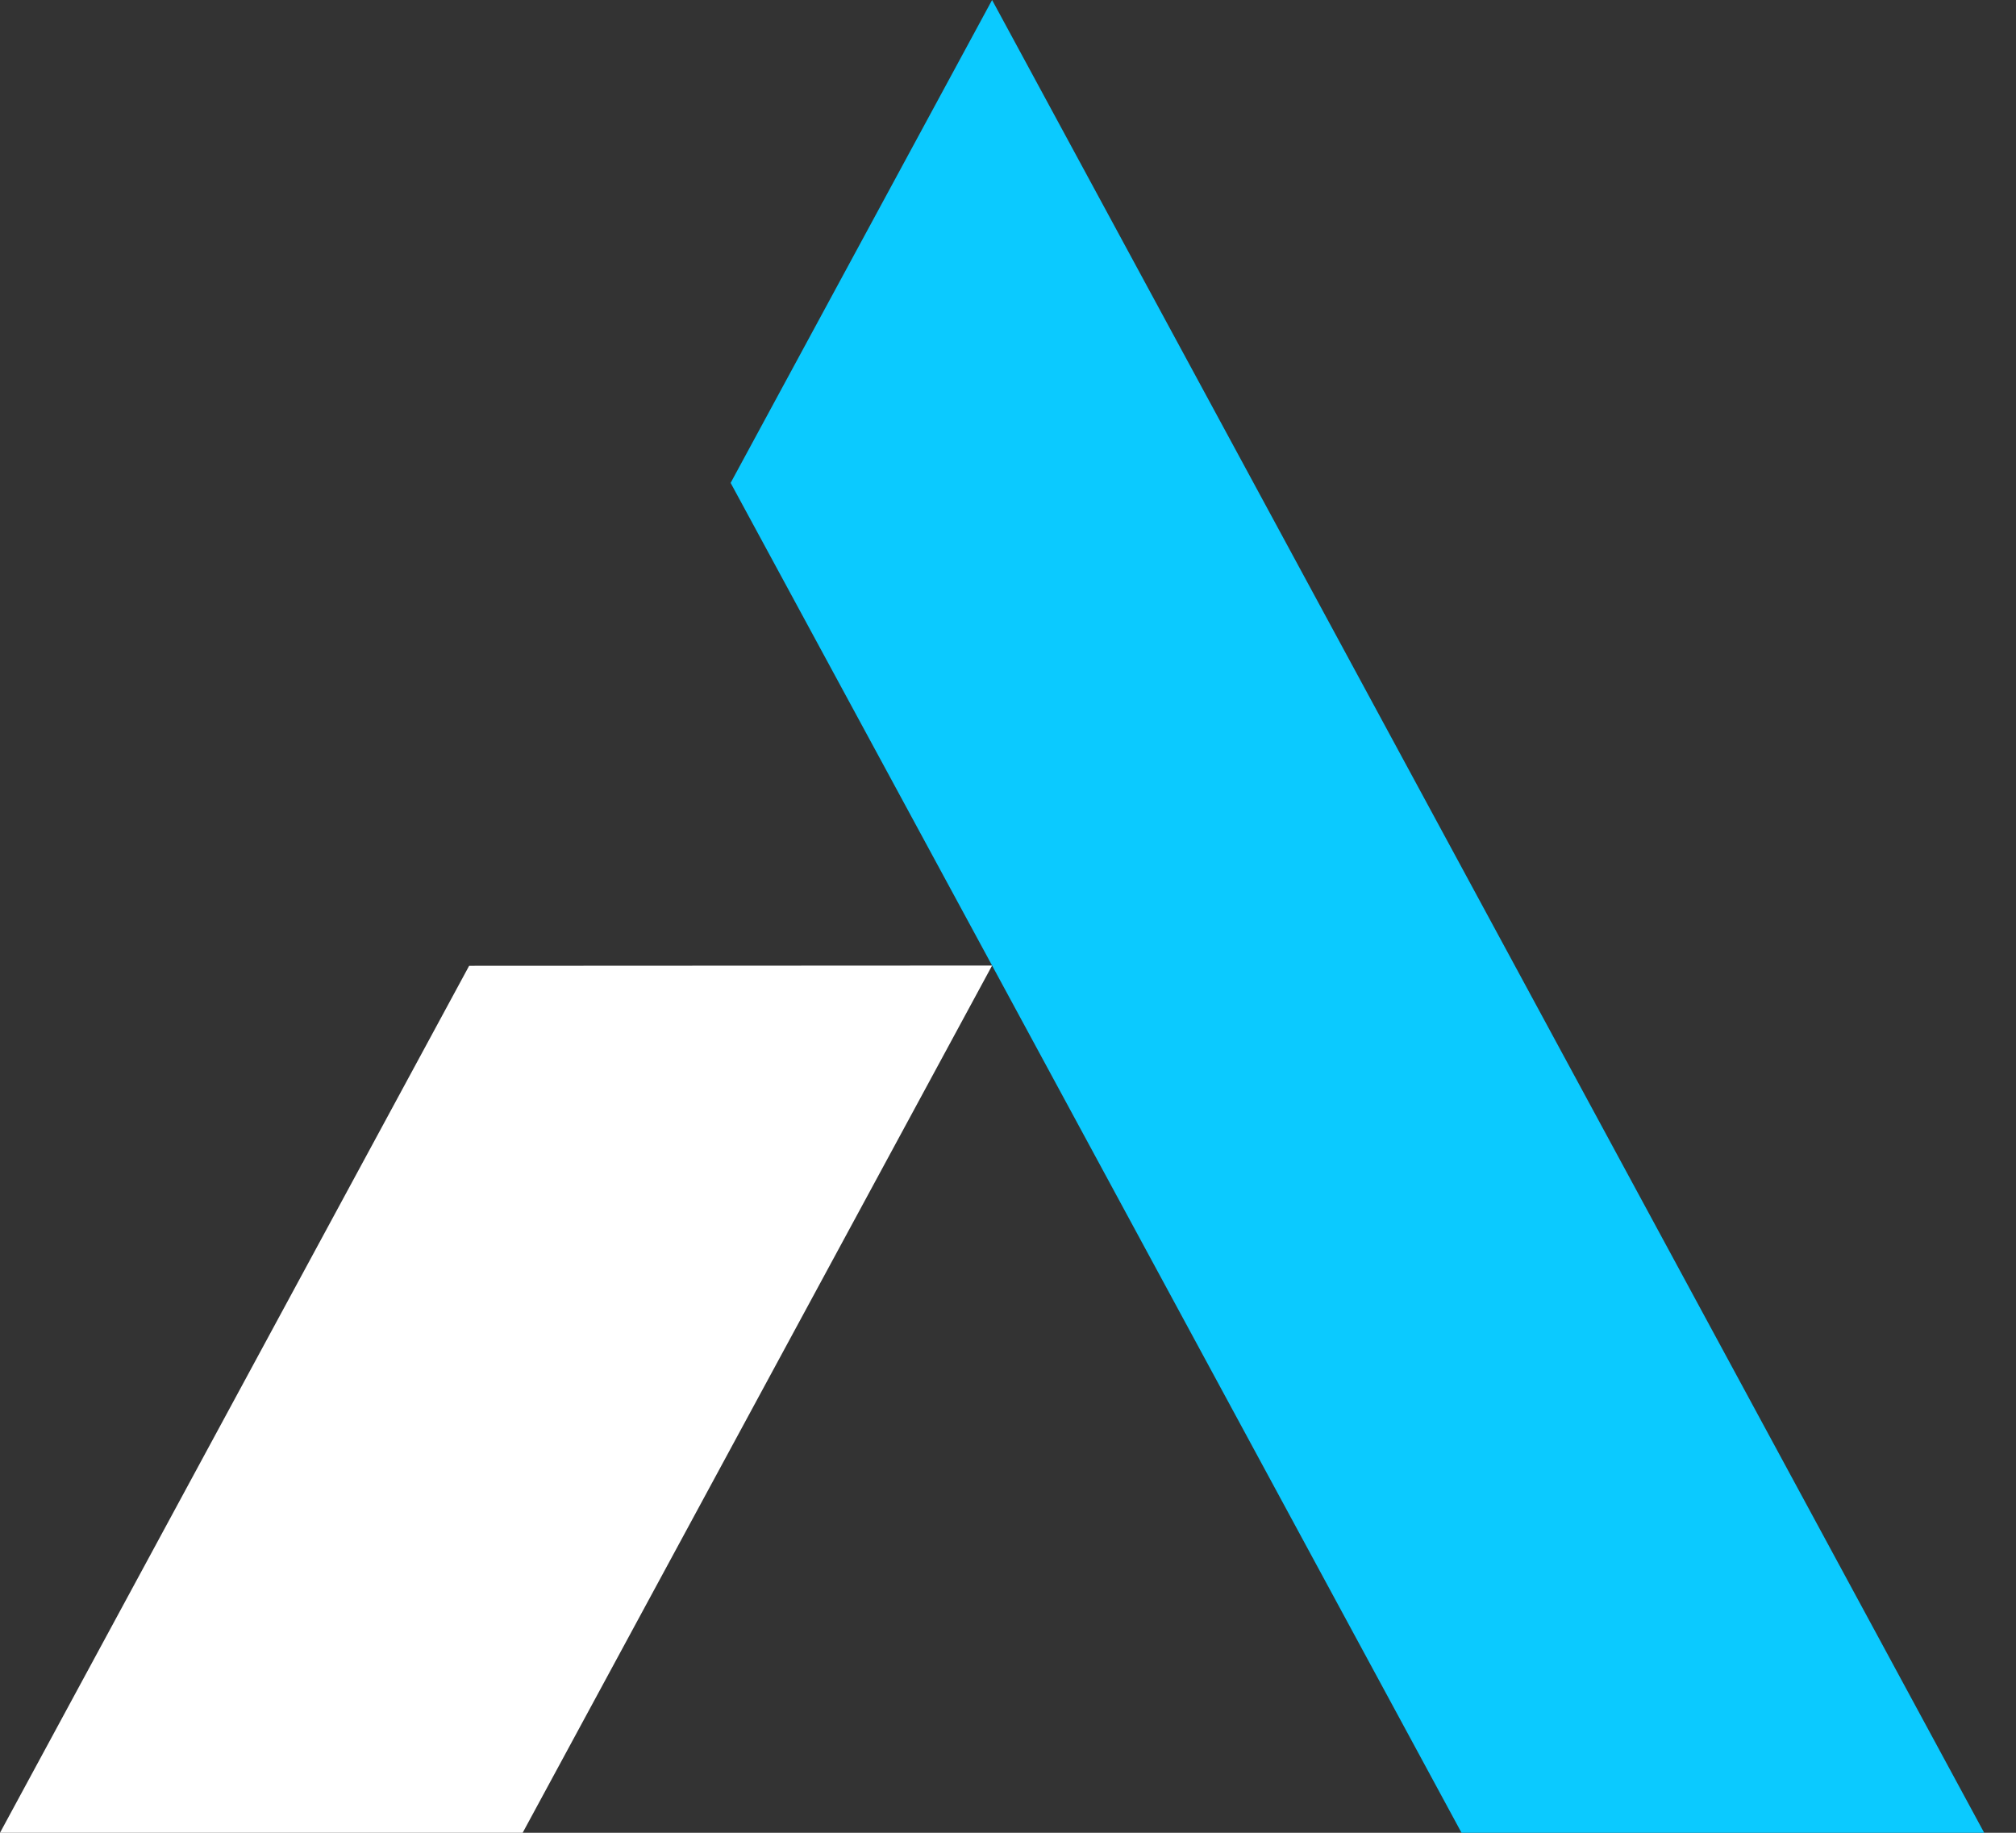 <svg xmlns="http://www.w3.org/2000/svg" version="1.1" xmlns:xlink="http://www.w3.org/1999/xlink" xmlns:svgjs="http://svgjs.com/svgjs" width="55" height="50"><rect width="100%" height="100%" fill="#333333" stroke="none"/><svg width="55" height="50" viewBox="0 0 55 50" fill="none" xmlns="http://www.w3.org/2000/svg">
<path fill-rule="evenodd" clip-rule="evenodd" d="M27.066 26.341L19.933 13.174L27.066 0L34.199 13.174L54.132 50H39.873L27.066 26.341Z" fill="#0BCAFF"></path>
<path fill-rule="evenodd" clip-rule="evenodd" d="M12.799 26.348L27.066 26.341L14.259 50H0L12.799 26.348Z" fill="white"></path>
</svg><style>@media (prefers-color-scheme: light) { :root { filter: none; } }
</style></svg>